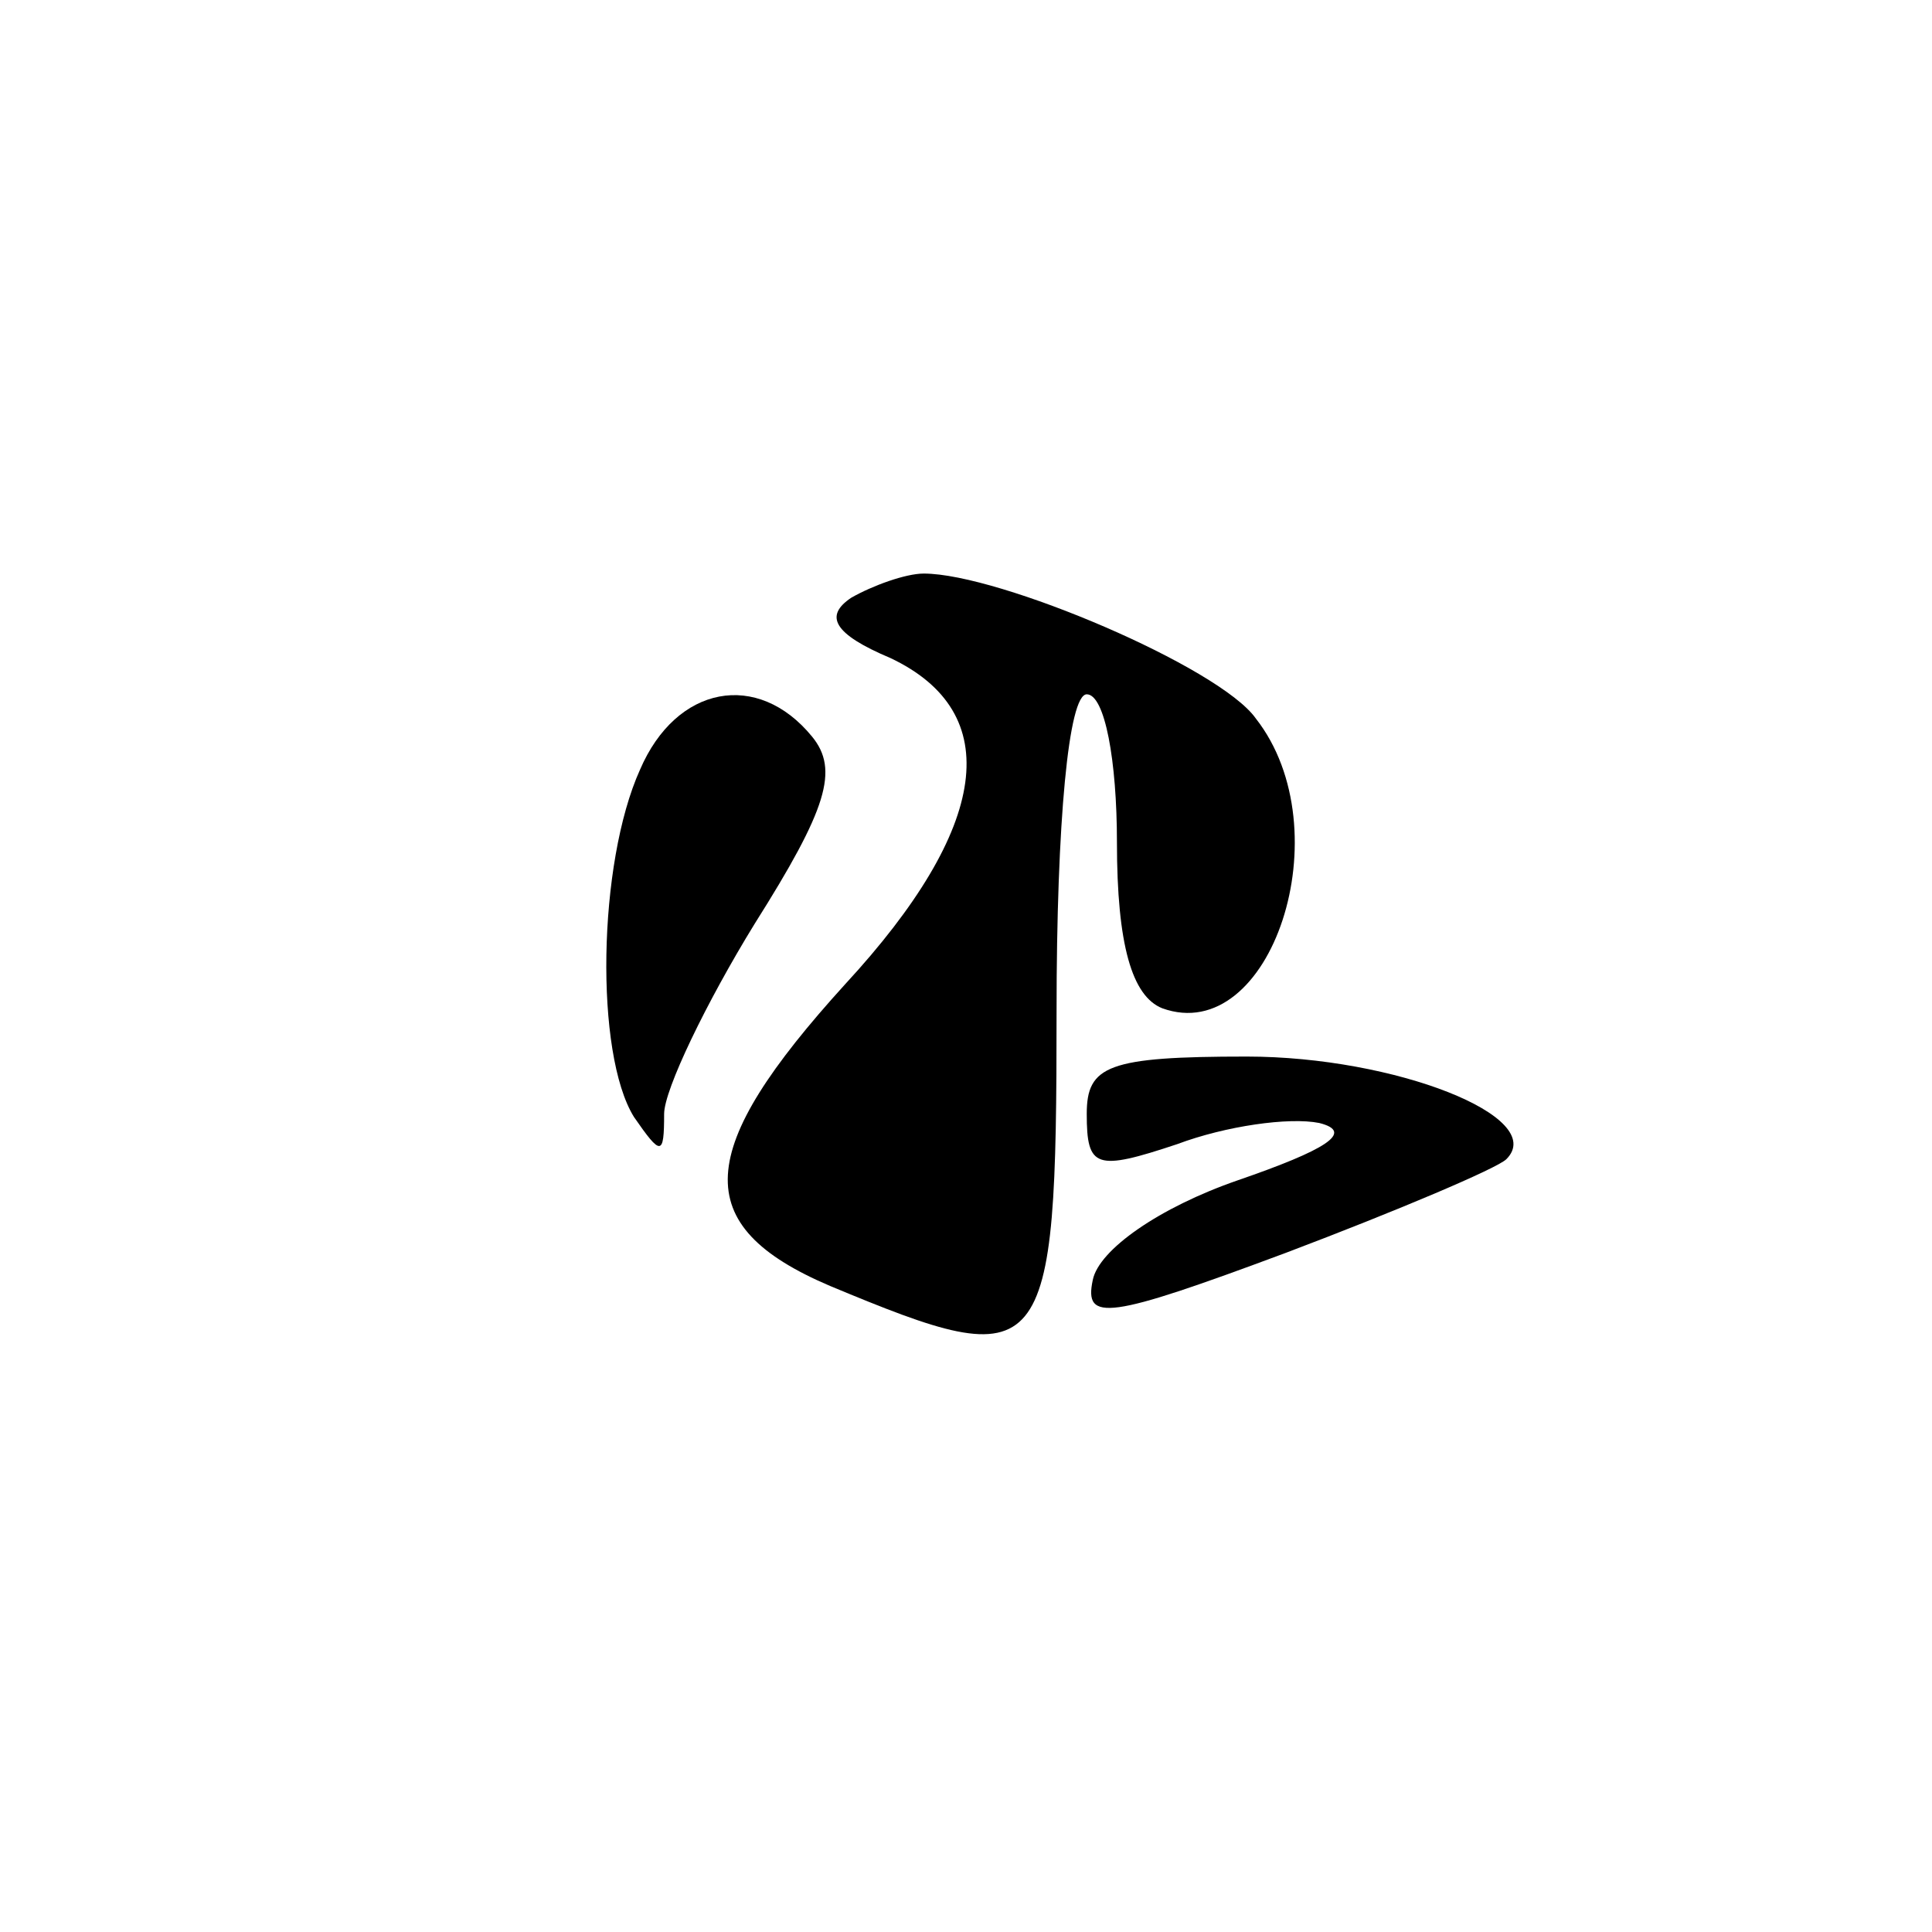 <?xml version="1.0" standalone="no"?>
<!DOCTYPE svg PUBLIC "-//W3C//DTD SVG 20010904//EN"
 "http://www.w3.org/TR/2001/REC-SVG-20010904/DTD/svg10.dtd">
<svg version="1.0" xmlns="http://www.w3.org/2000/svg"
 width="64pt" height="64pt" viewBox="0 0 64 64"
 preserveAspectRatio="xMidYMid meet">

<g transform="translate(0,64) scale(0.1,-0.1)"
fill="#000000" stroke="none">
<path d="M282 442 c-9 -6 -6 -12 13 -20 38 -18 33 -56 -15 -108 -50 -55 -52
-80 -5 -100 72 -30 75 -27 75 91 0 63 4 105 10 105 6 0 10 -22 10 -49 0 -34 5
-51 15 -55 36 -13 60 59 31 96 -12 17 -85 48 -110 48 -6 0 -17 -4 -24 -8z"/>
<path d="M212 385 c-14 -31 -15 -94 -2 -115 9 -13 10 -13 10 1 0 8 14 37 30
63 24 38 28 51 19 62 -18 22 -45 17 -57 -11z"/>
<path d="M360 271 c0 -18 3 -19 30 -10 16 6 37 9 47 7 12 -3 2 -9 -27 -19 -26
-9 -46 -23 -48 -33 -3 -14 5 -13 64 9 37 14 70 28 73 31 14 14 -37 34 -86 34
-46 0 -53 -3 -53 -19z"/>
</g>
</svg>
